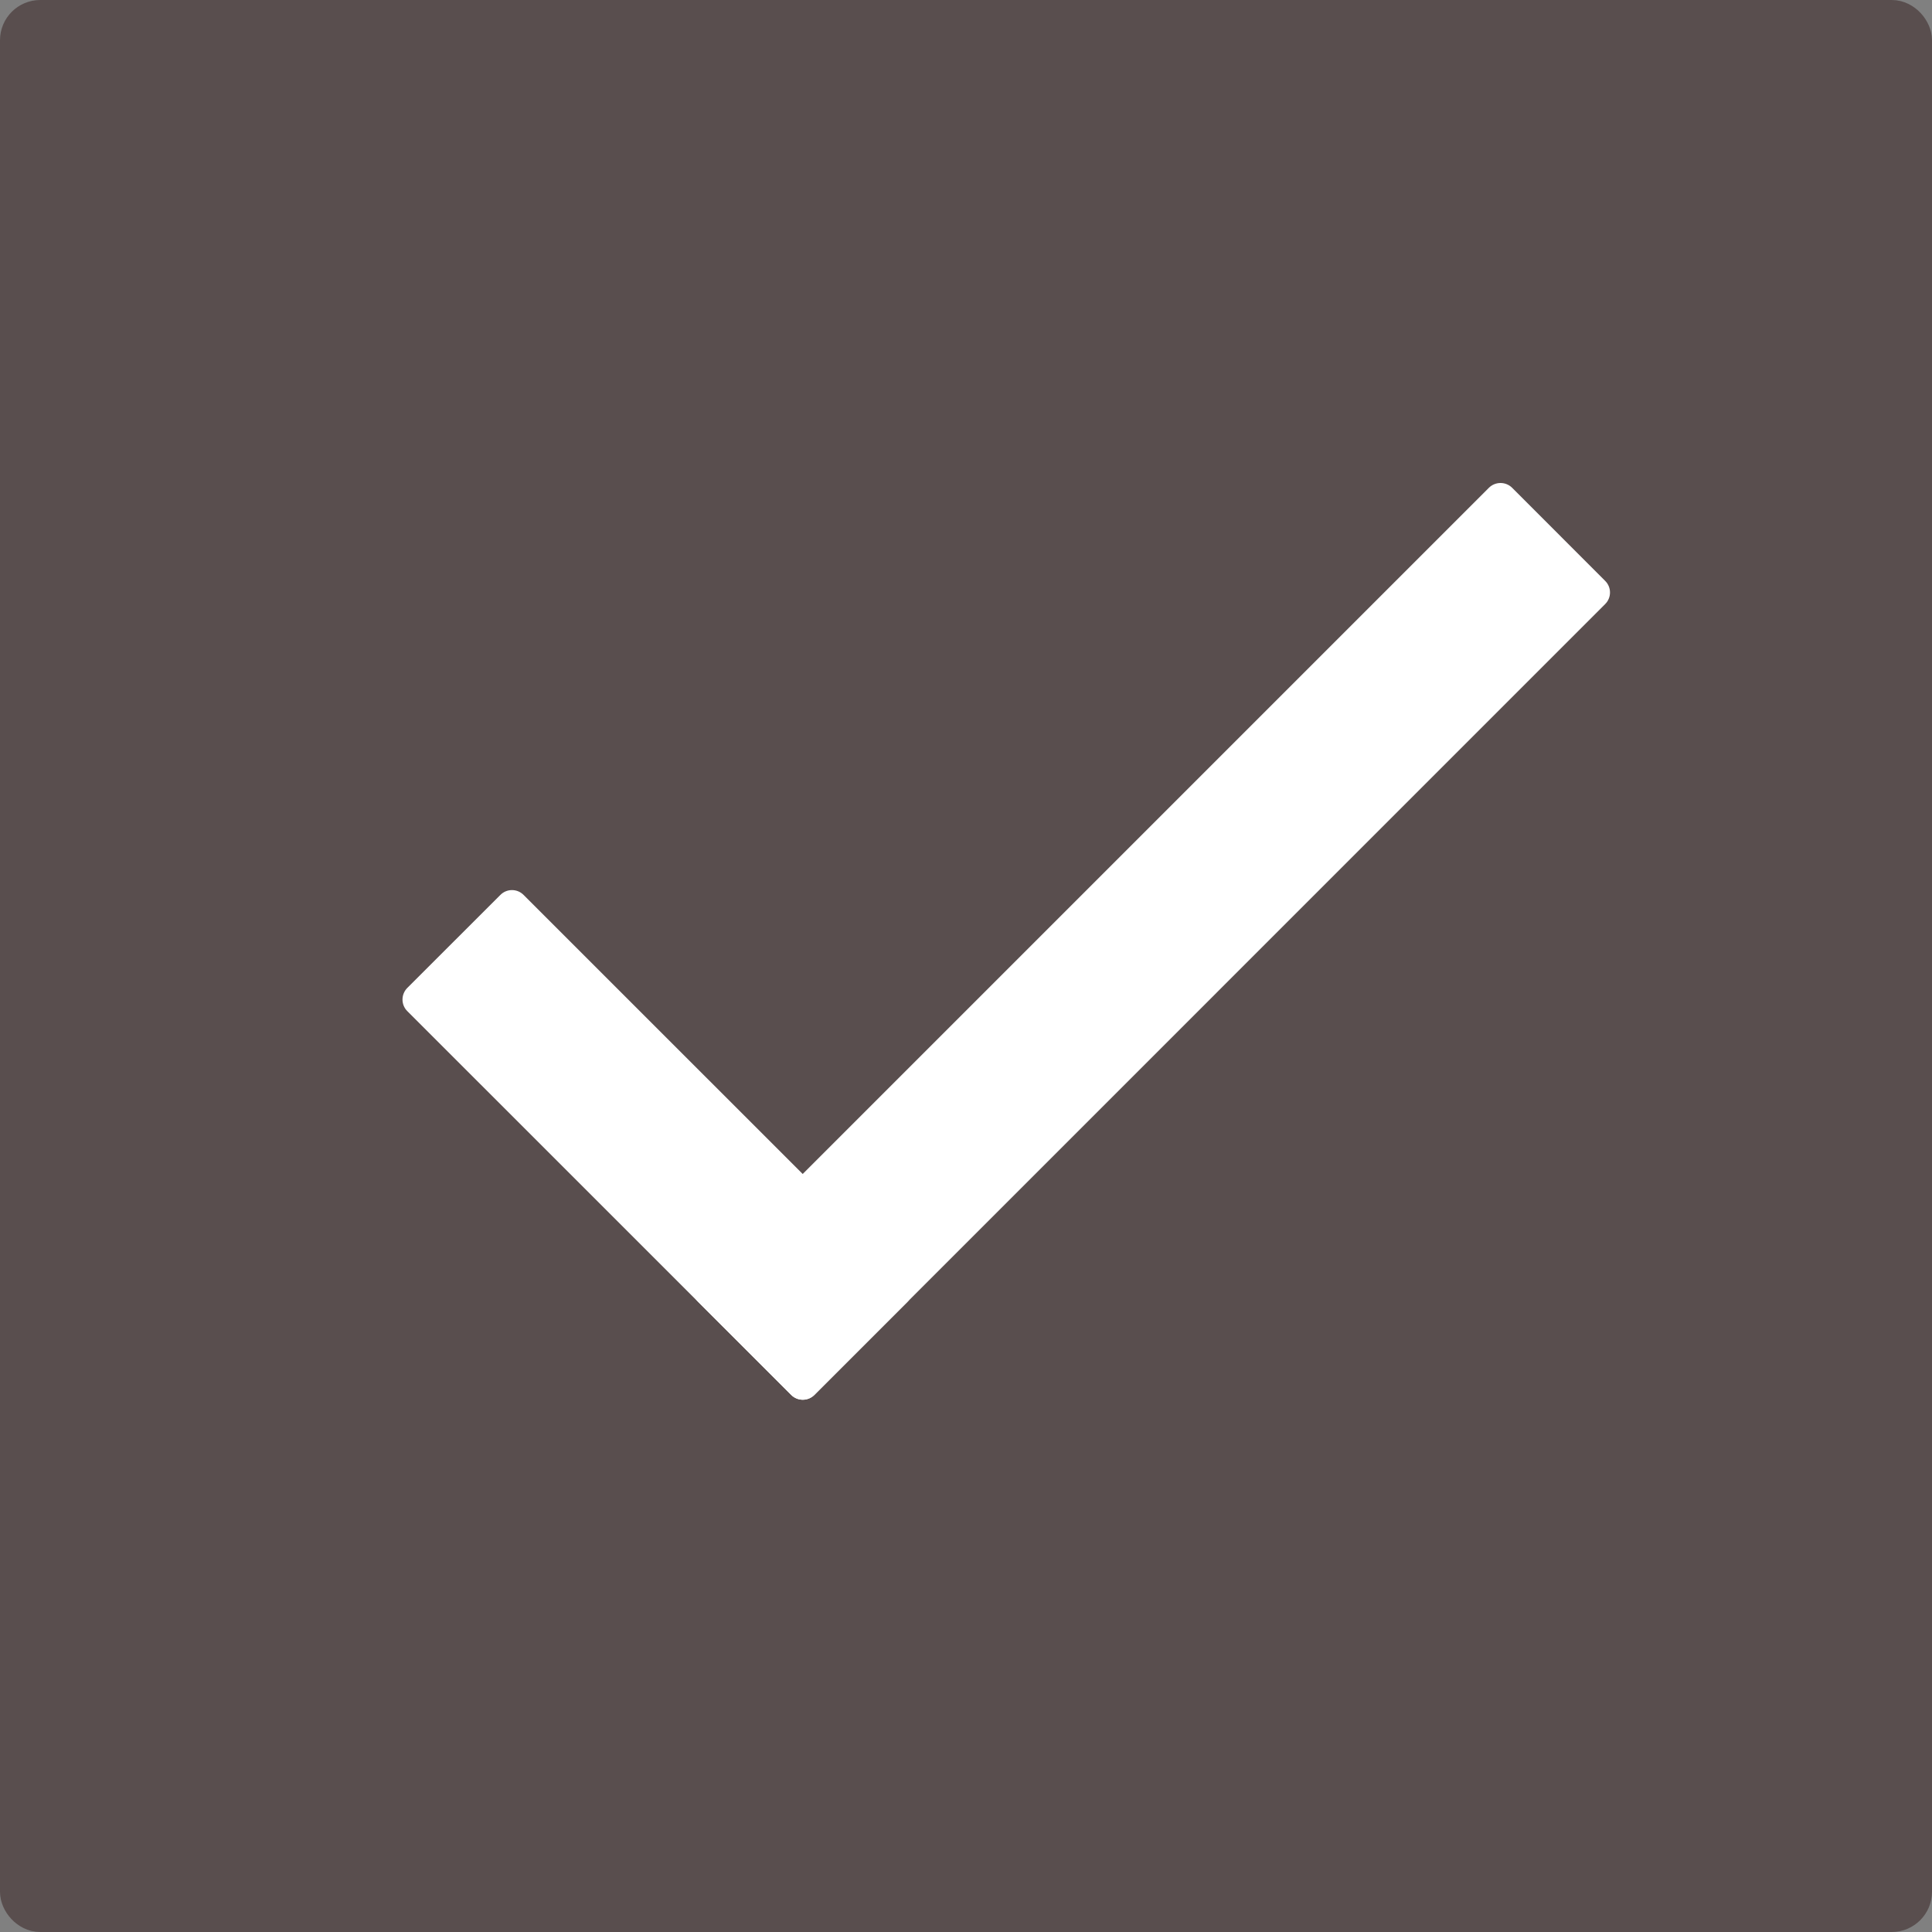 <svg width="24" height="24" viewBox="0 0 24 24" fill="none" xmlns="http://www.w3.org/2000/svg">
<rect x="0" y="0" width="24" height="24" fill="#808080" stroke="none"/>
<rect x="0.25" y="0.25" width="23.5" height="23.5" rx="0.25" fill="#594E4E" stroke="#594E4E" stroke-width="0.5"/>
<path d="M10.117 17.328C10.037 17.408 9.908 17.408 9.828 17.328L8.672 16.172C8.592 16.092 8.592 15.963 8.672 15.883L18.495 6.06C18.575 5.98 18.705 5.98 18.785 6.06L19.94 7.216C20.02 7.295 20.02 7.425 19.94 7.504L10.117 17.328Z" fill="white"/>
<path d="M11.272 15.884C11.351 15.964 11.351 16.093 11.272 16.173L10.117 17.328C10.037 17.408 9.908 17.408 9.828 17.328L5.06 12.561C4.98 12.482 4.98 12.352 5.06 12.272L6.216 11.117C6.295 11.037 6.425 11.037 6.504 11.117L11.272 15.884Z" fill="white"/>
</svg>
